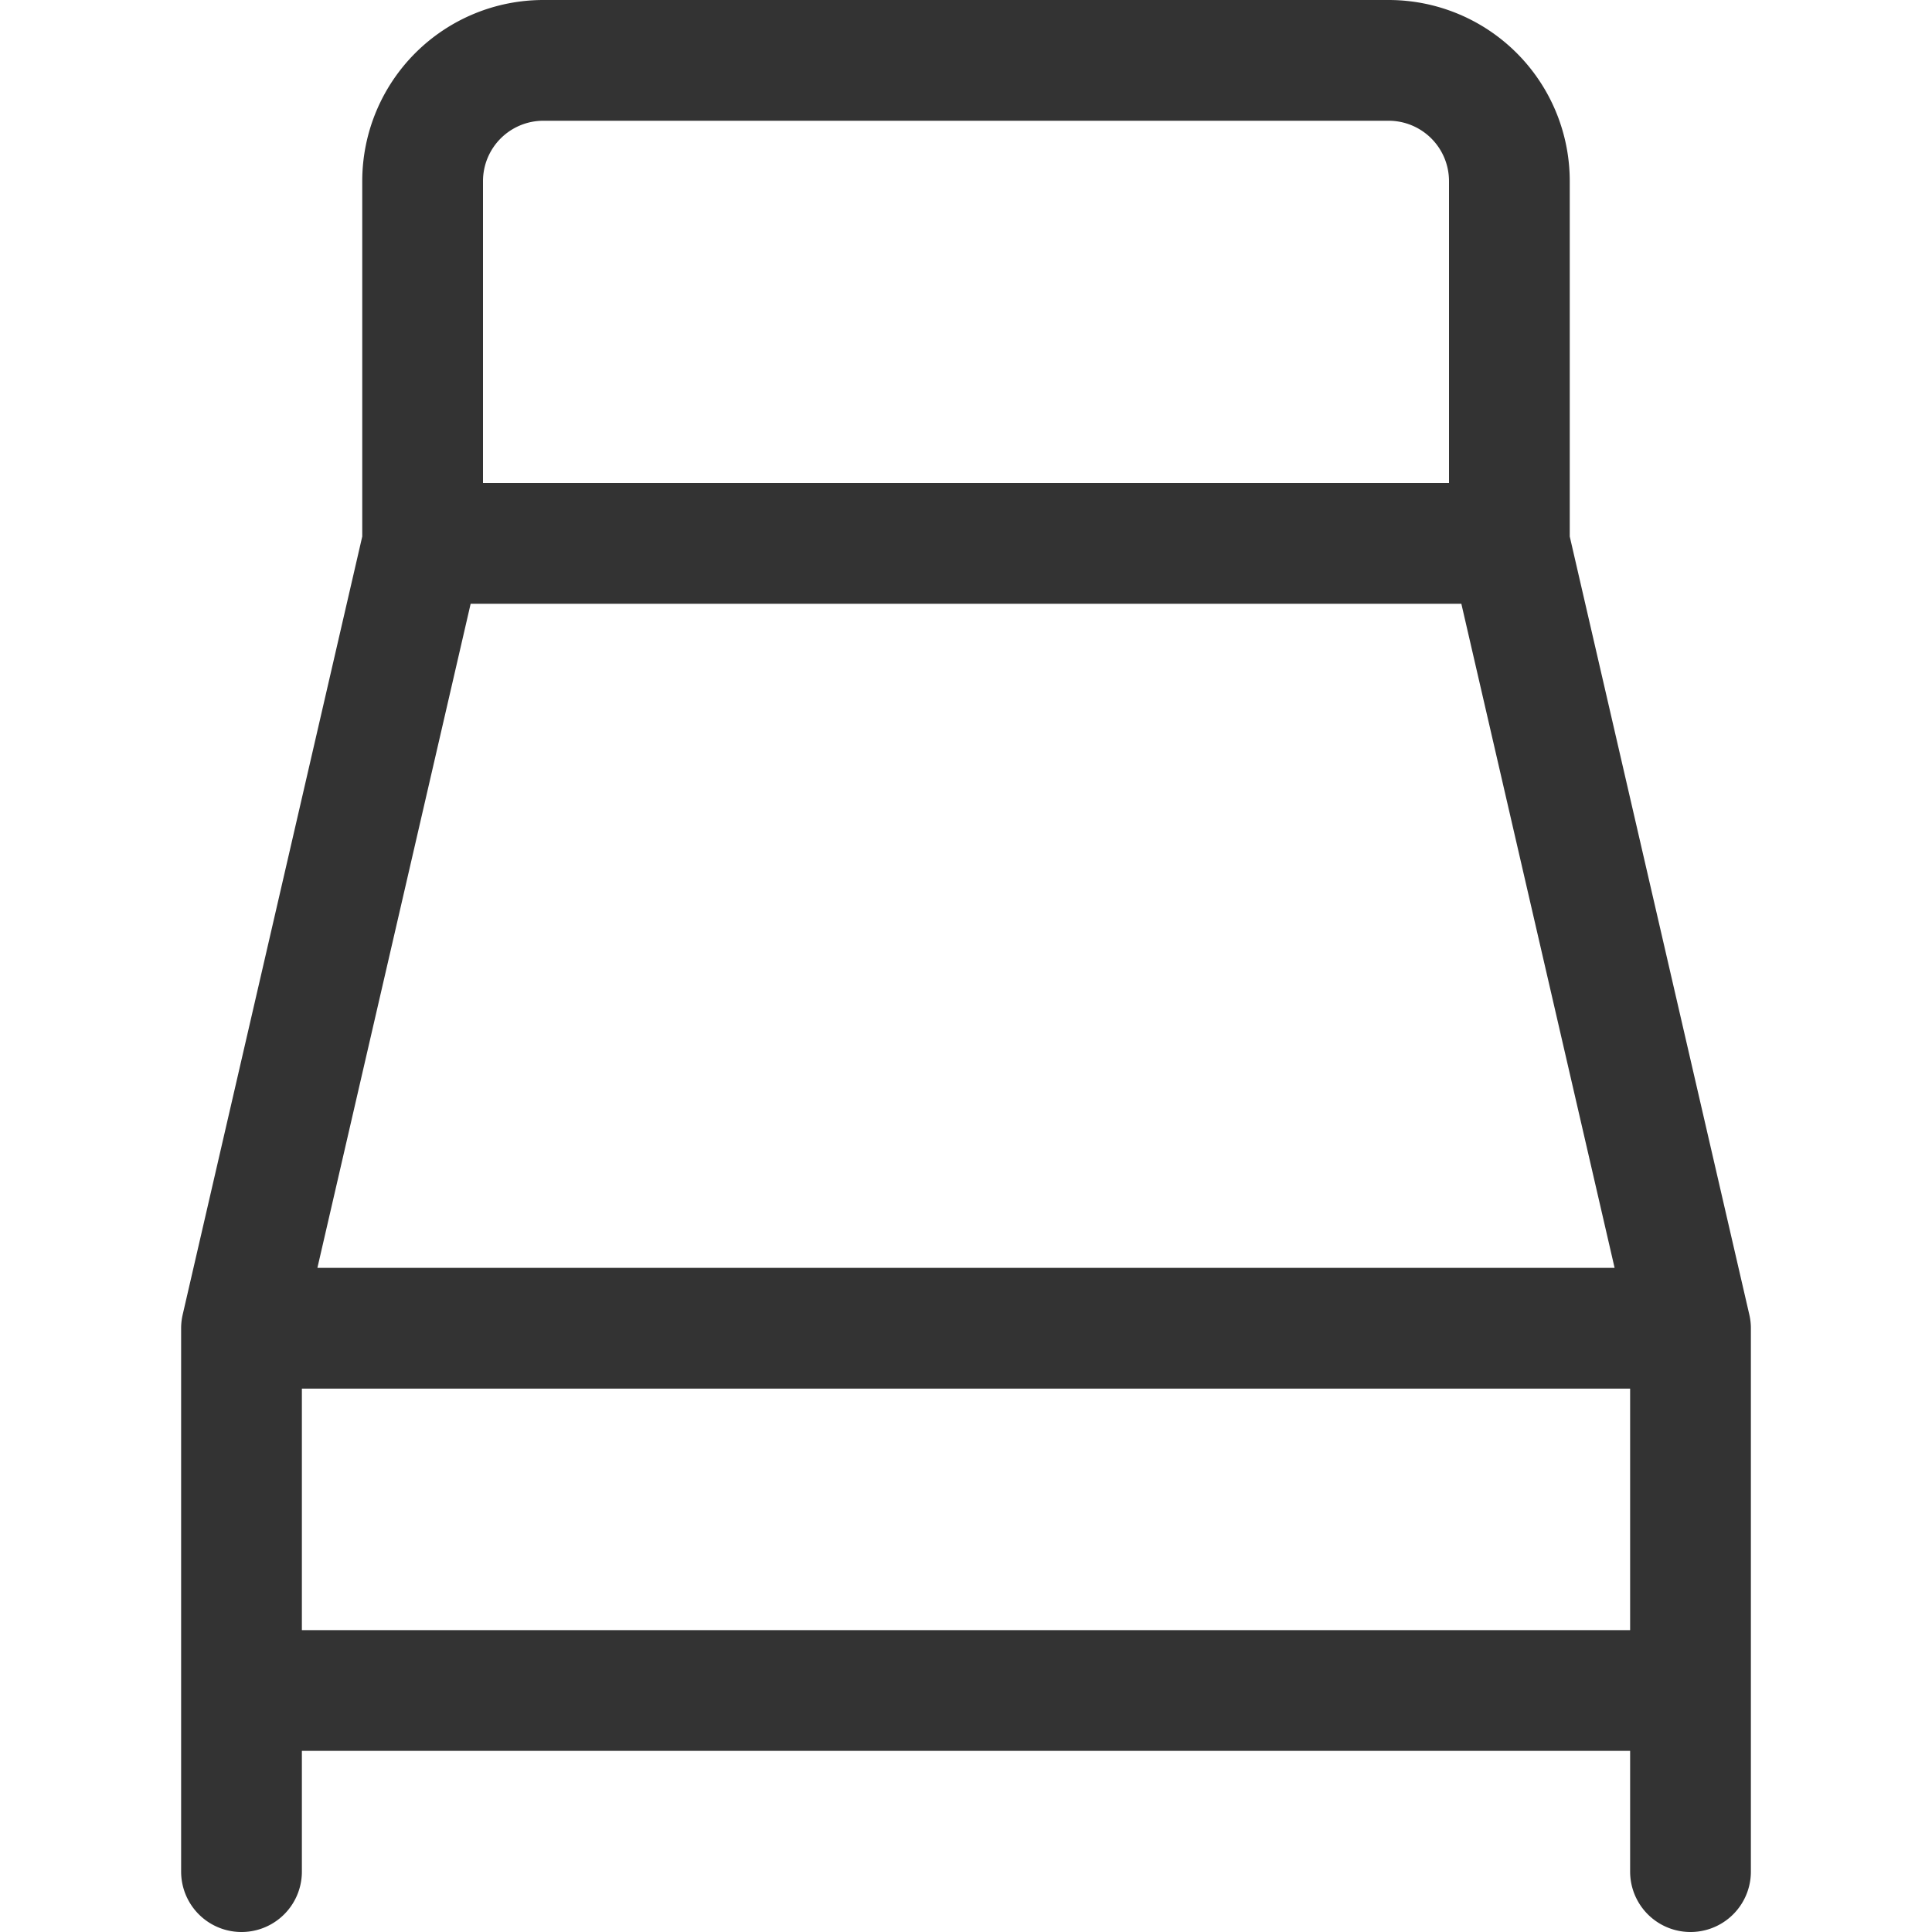 <svg xmlns="http://www.w3.org/2000/svg" viewBox="0 0 32 32"><path d="M7 9V3a2 2 0 0 1 2-2h14a2 2 0 0 1 2 2v6m3 13H4m24 9v-9L25 9H7L4 22v9m0-3h24" stroke="#333" stroke-width="2" stroke-linecap="round" stroke-linejoin="round" stroke-miterlimit="10" fill="none"/></svg>
